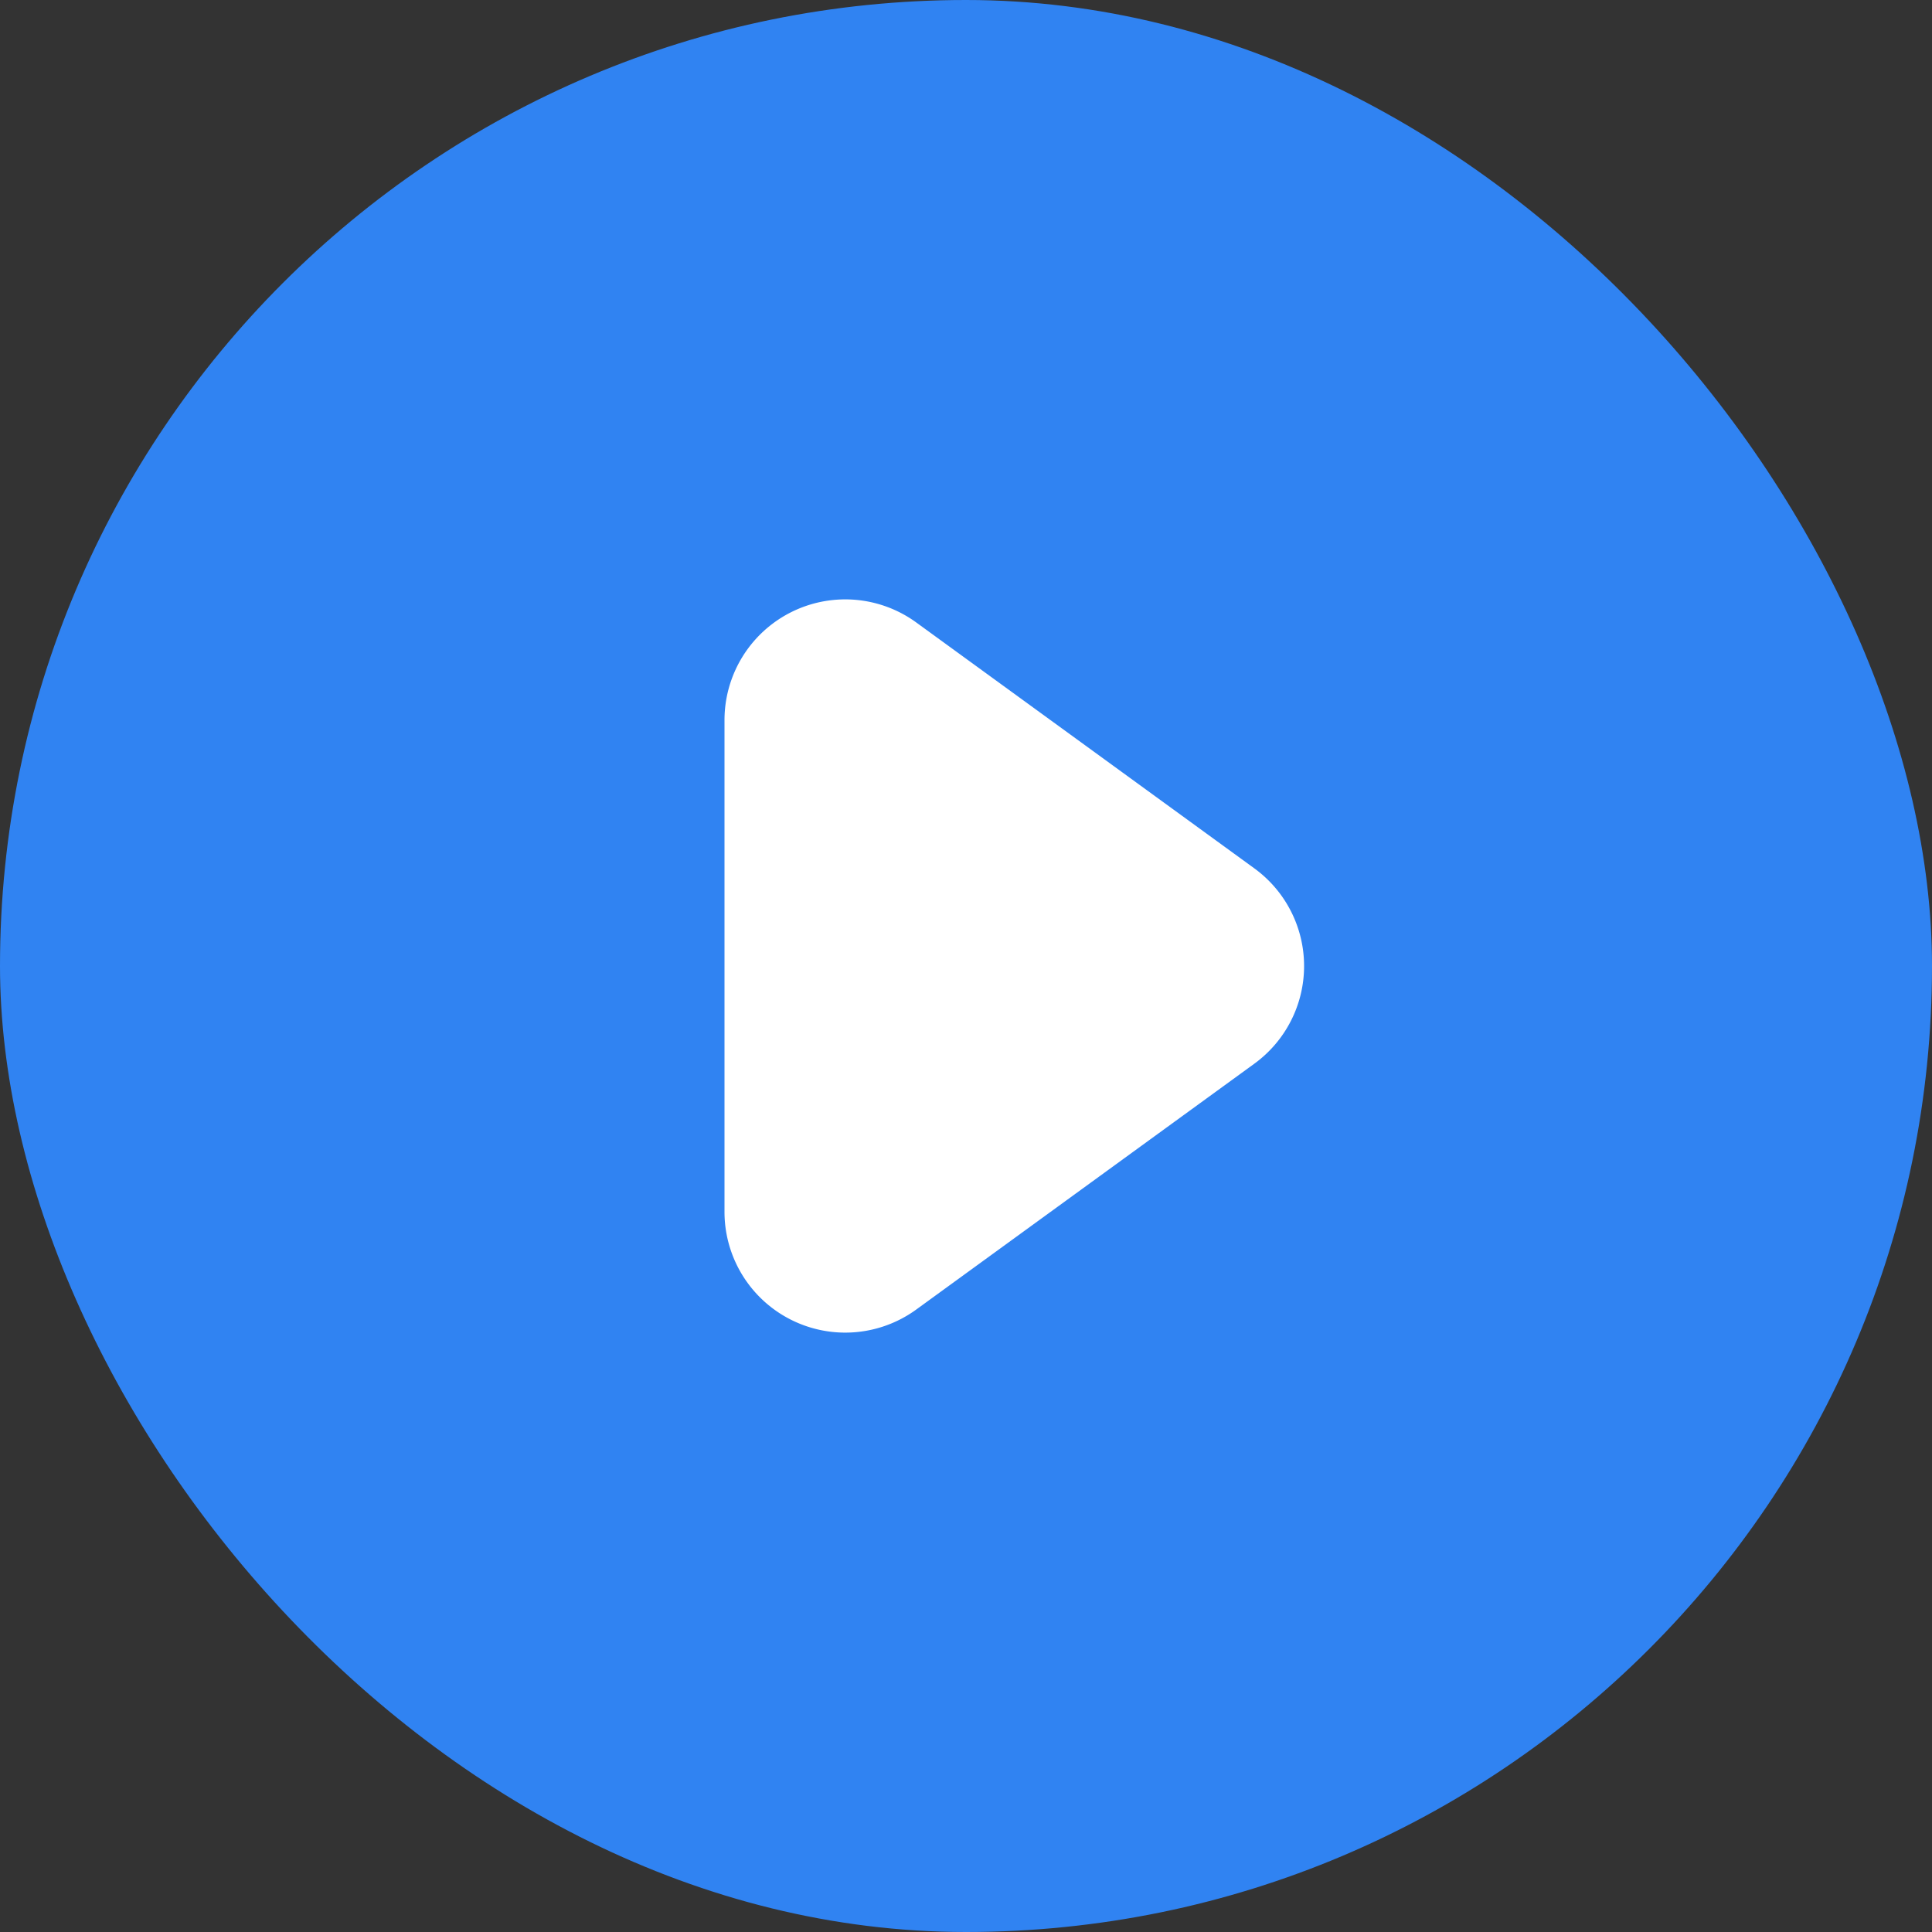 <svg xmlns="http://www.w3.org/2000/svg" width="32" height="32" viewBox="0 0 32 32"><rect x="0" y="0" width="32" height="32" fill="#333333" stroke="none"/><defs><style>.a{fill:#3083f2;}.b{fill:#fff;}</style></defs><g transform="translate(-79 -242)"><g transform="translate(79 242)"><rect class="a" width="32" height="32" rx="16"/><path class="b" d="M6.383,2.224a2,2,0,0,1,3.235,0l4.072,5.6A2,2,0,0,1,12.072,11H3.928A2,2,0,0,1,2.31,7.824Z" transform="translate(23 8) rotate(90)"/></g></g></svg>
